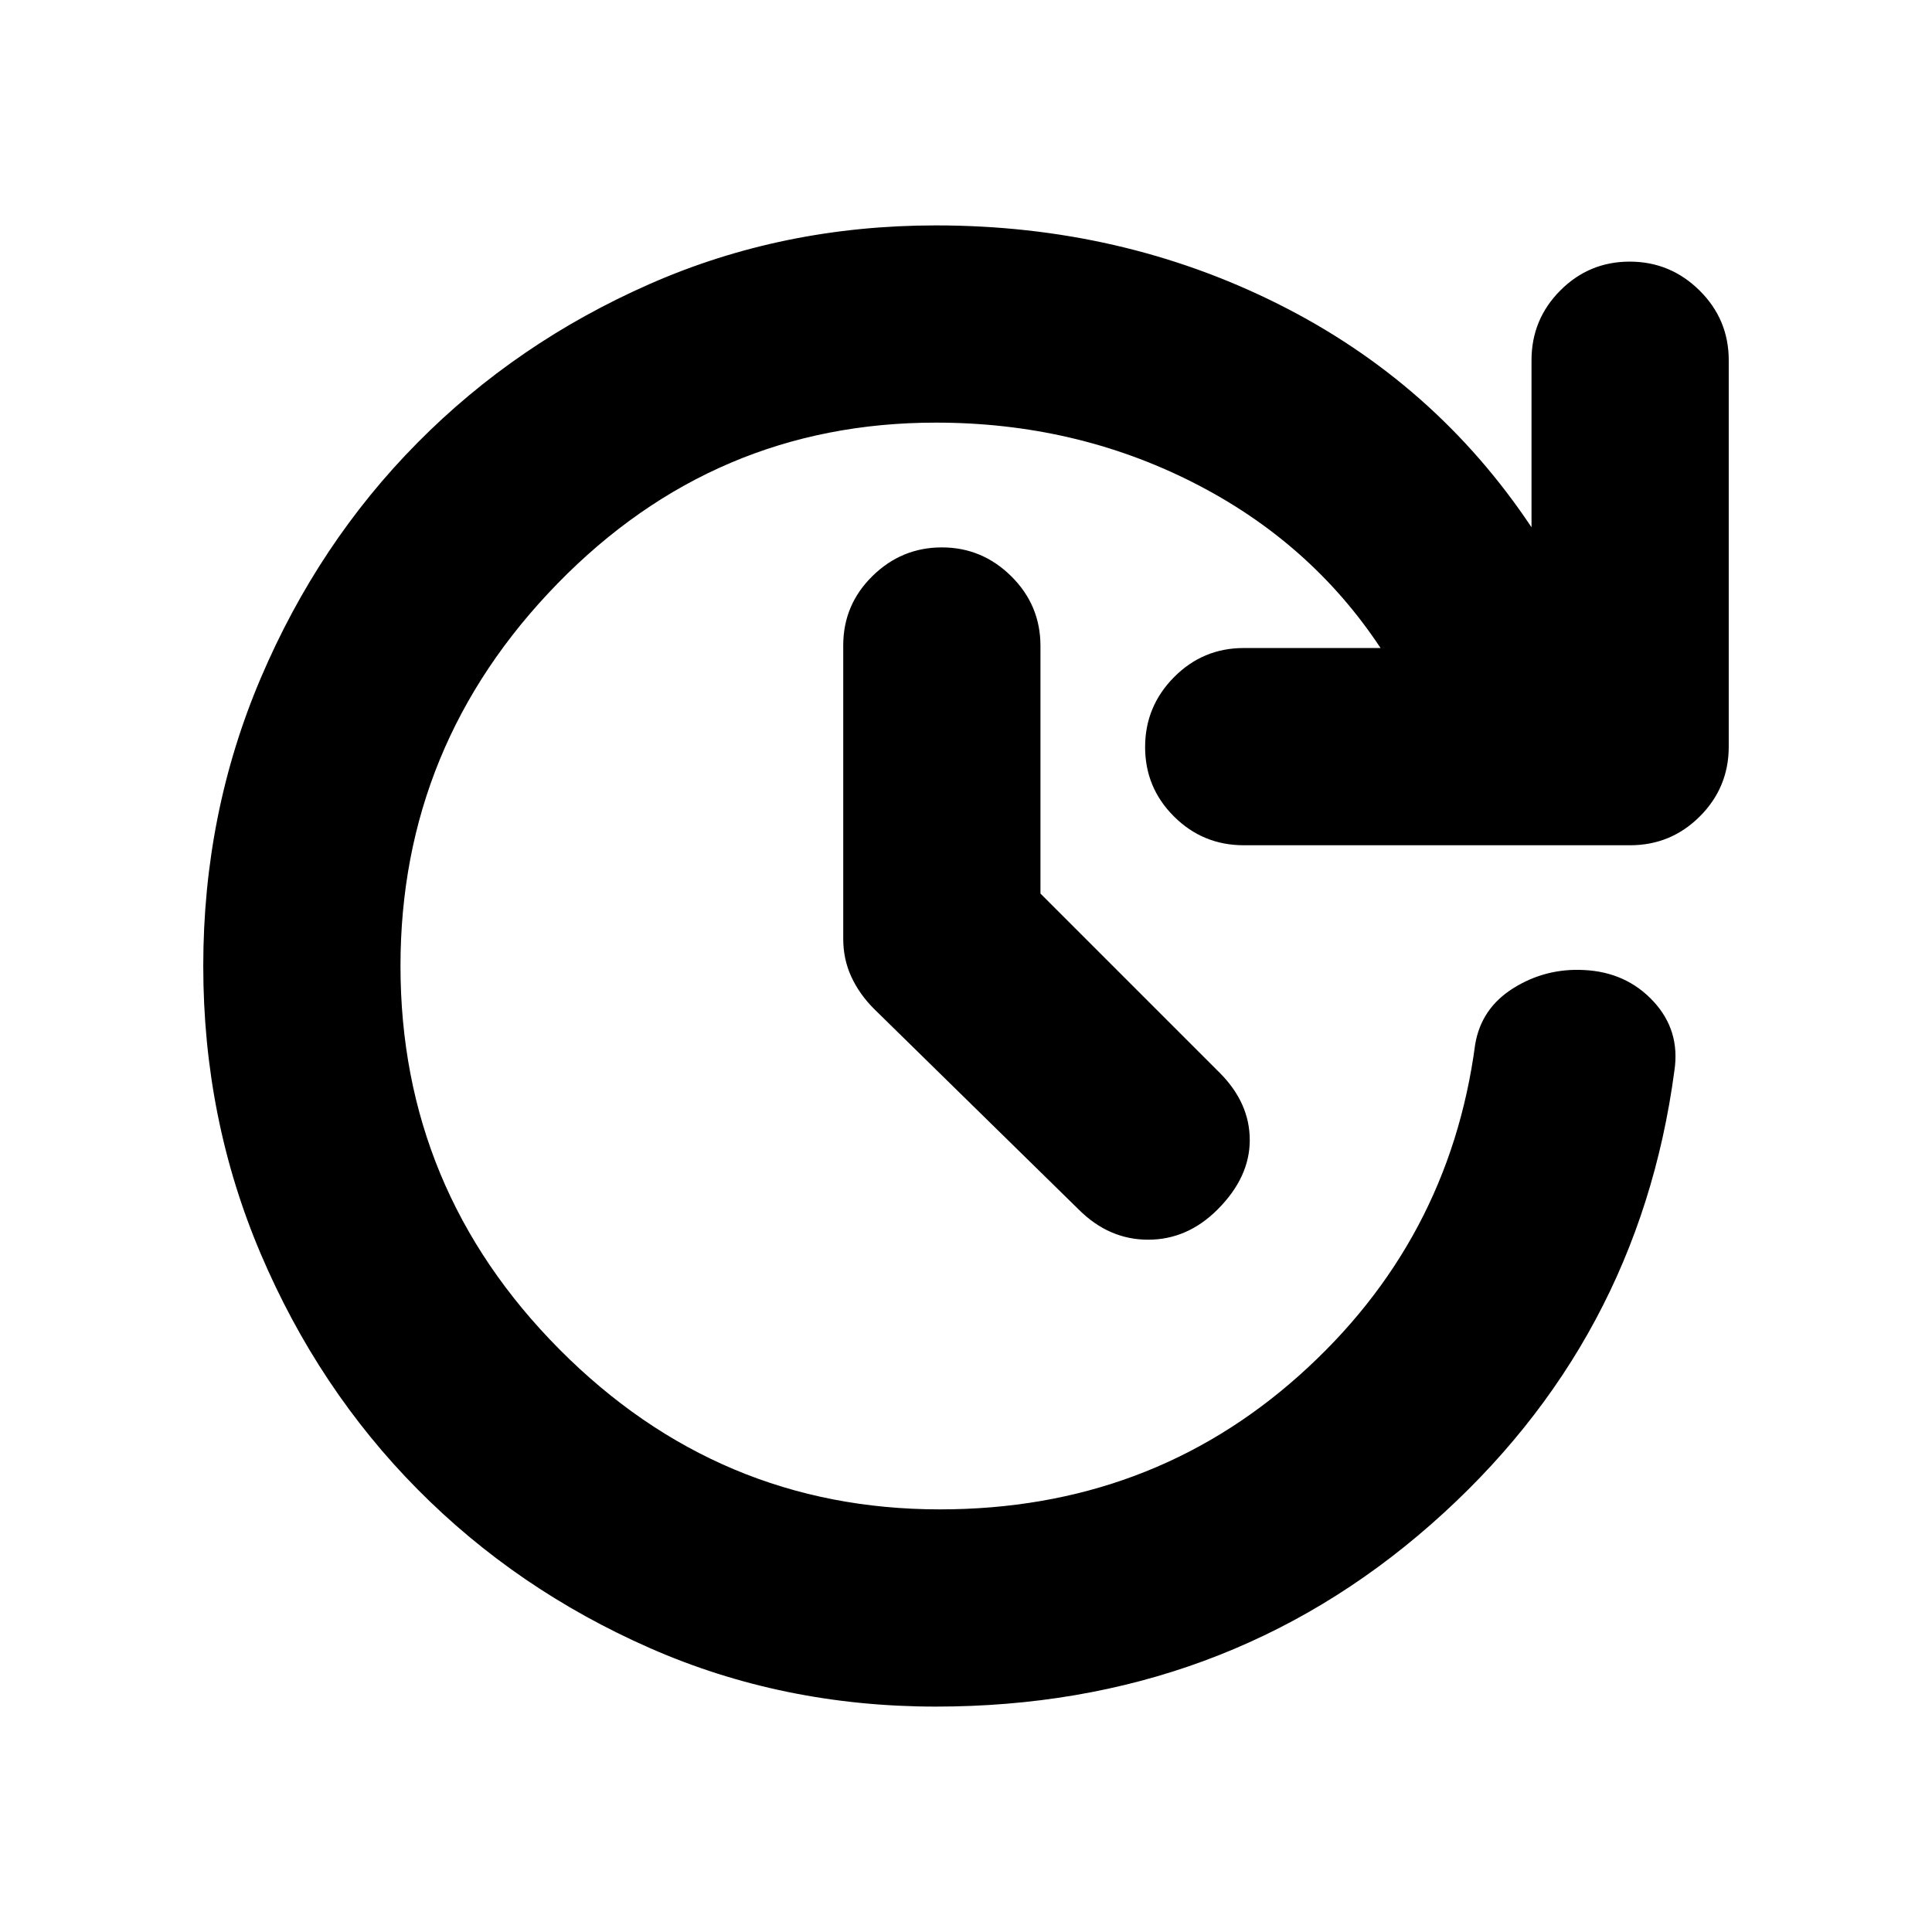 <svg xmlns="http://www.w3.org/2000/svg" height="20" viewBox="0 -960 960 960" width="20"><path d="M465-112q-76 0-142.13-29.1-66.14-29.1-115.4-78.87-49.27-49.76-77.87-116.9Q101-404 101-480t28.6-143.13q28.6-67.14 77.87-116.9 49.26-49.77 115.4-78.87Q389-848 465-848q92 0 170 39t126 111v-83q0-20.3 14.29-34.65Q789.58-830 809.79-830t34.71 14.35Q859-801.3 859-781v192q0 20.3-14.35 34.65Q830.3-540 810-540H618q-20.3 0-34.65-14.29Q569-568.58 569-588.79t14.35-34.71Q597.7-638 618-638h68q-34.91-52.8-93.45-82.4Q534-750 465-750q-110 0-188 80t-78 190q0 111 79 190.5T467-210q104 0 178.5-66.5T733-441q3-18 19-28t35.06-9q20.94 1 34.44 15.5Q835-448 832-428q-18 135-121 225.5T465-112Zm52-404 89 89q15 15 15 33.5T605-359q-15 15-34.5 15T536-359l-101.71-99.71Q427-466 423-474.69q-4-8.69-4-18.82v-145.81q0-20.17 14.5-34.42Q448-688 468-688t34.5 14.35Q517-659.3 517-639v123Z"/></svg>